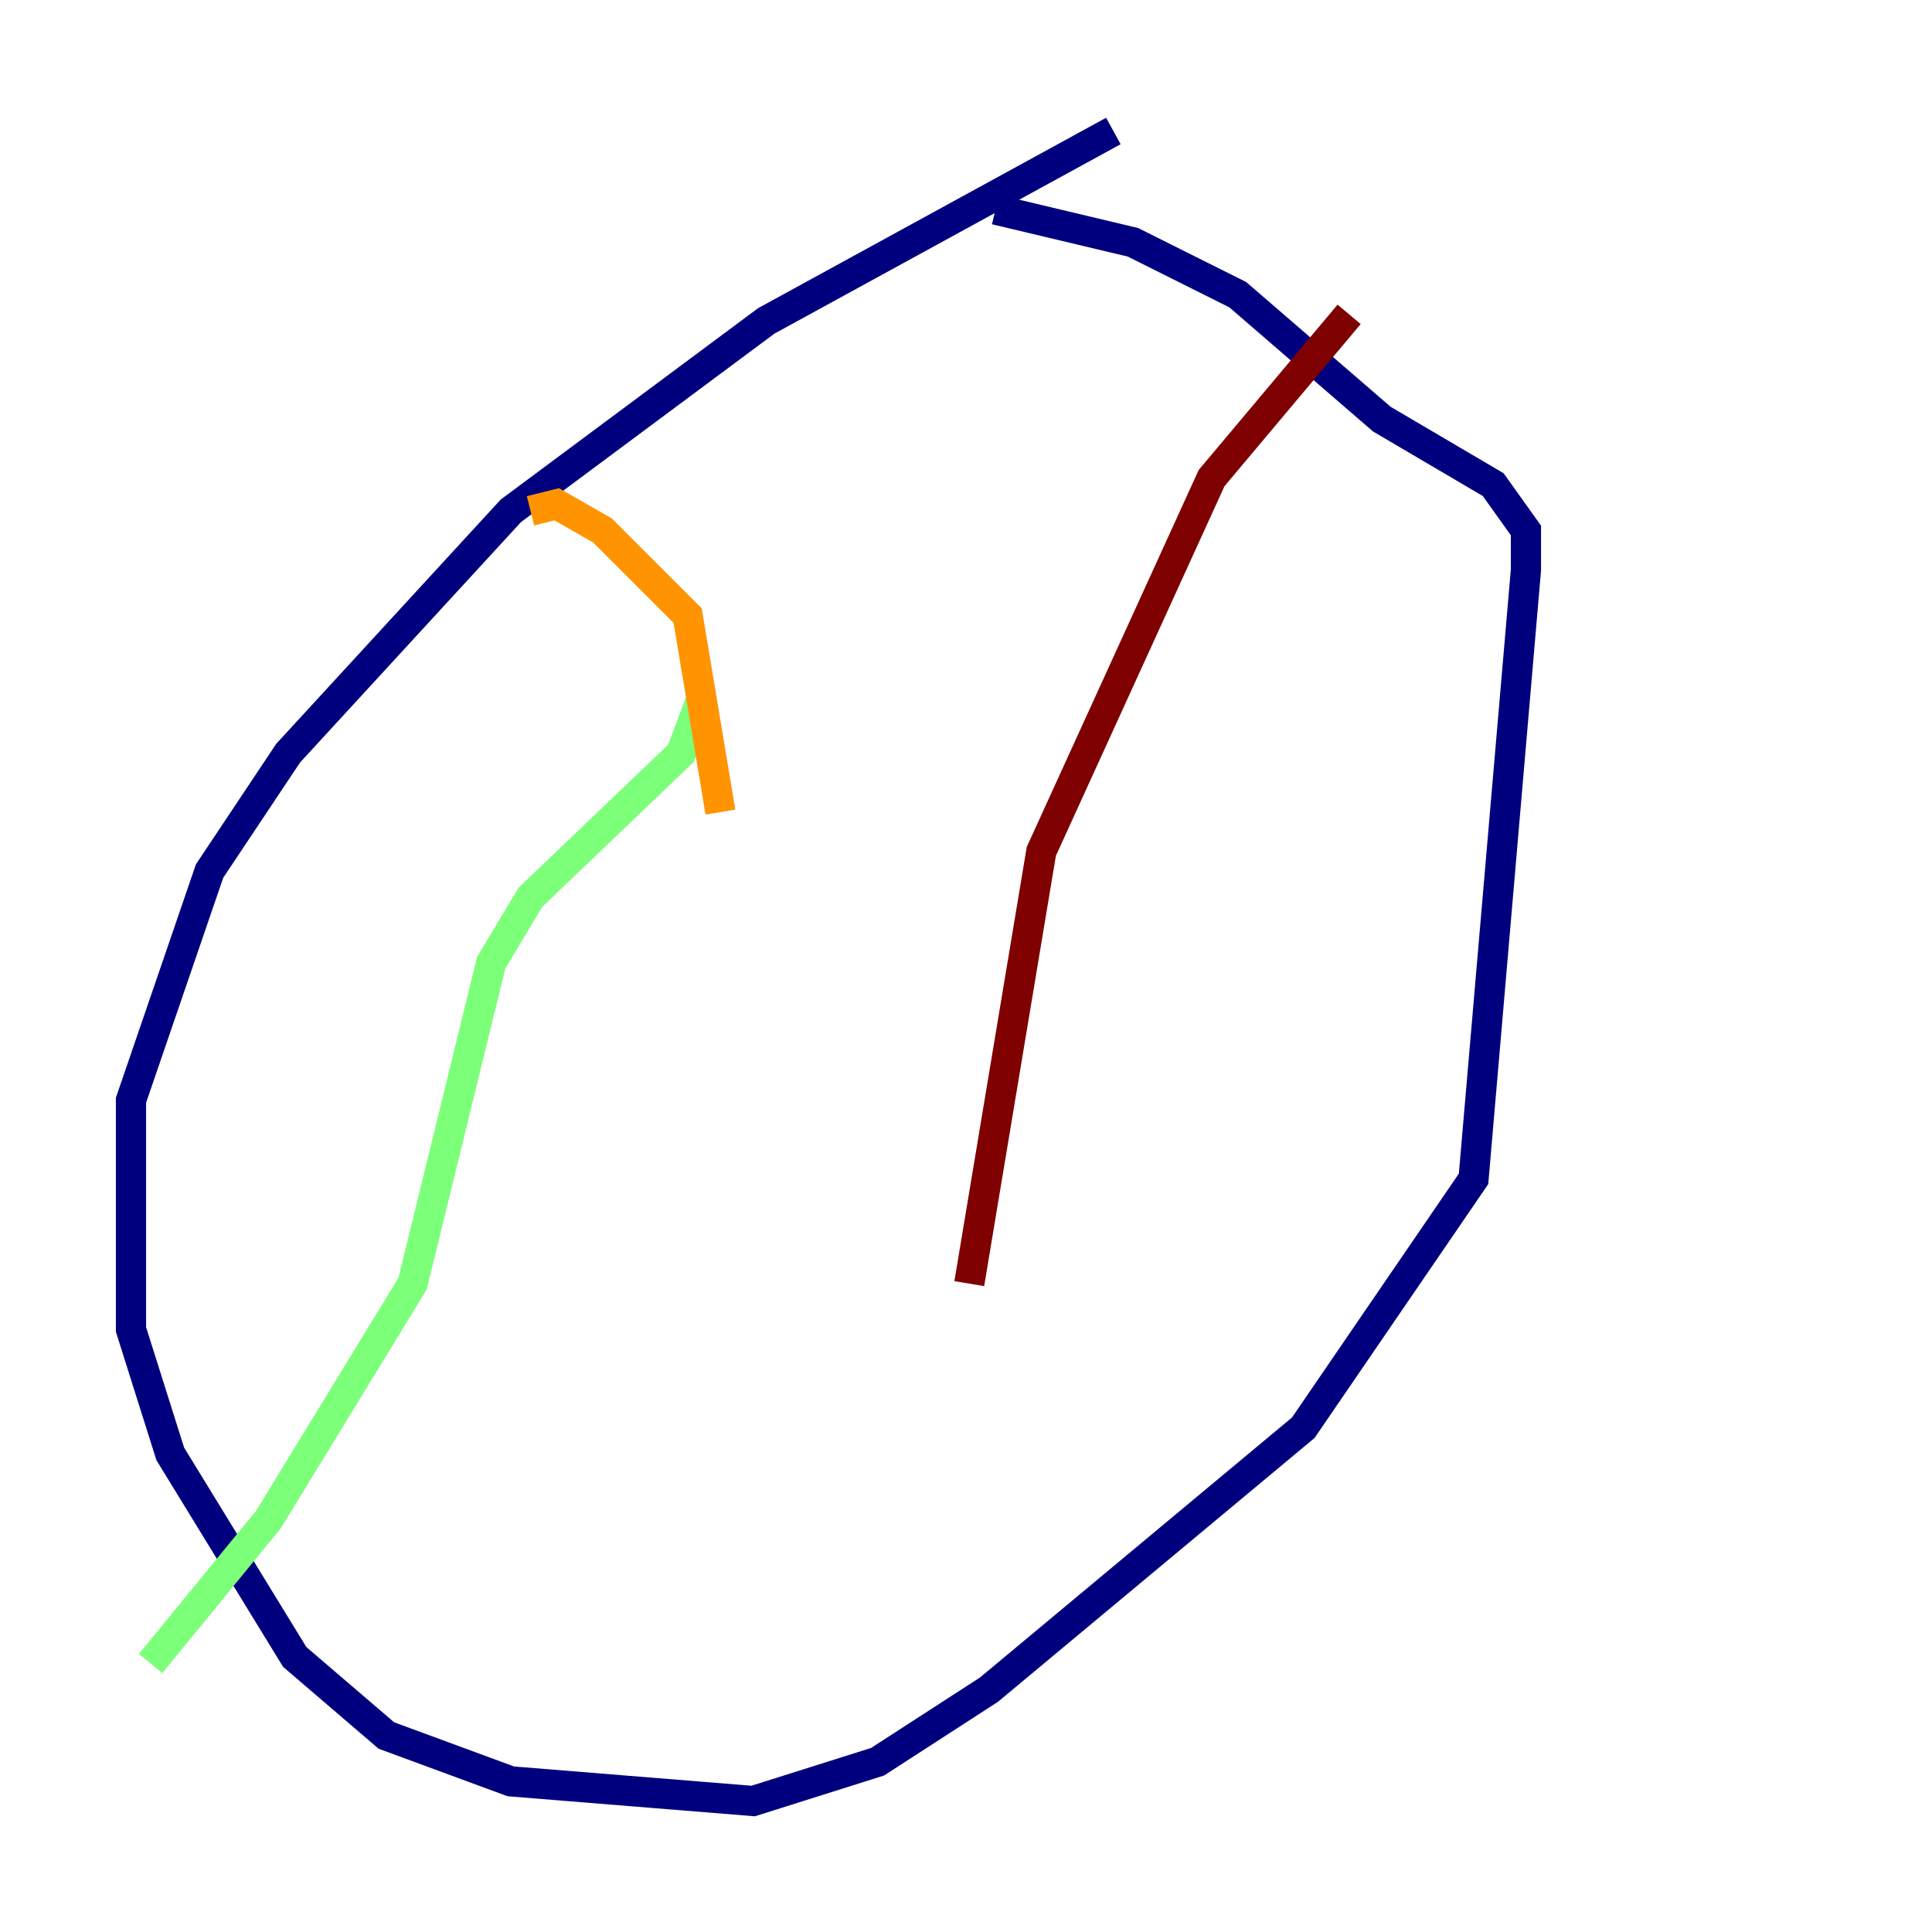 <?xml version="1.0" encoding="utf-8" ?>
<svg baseProfile="tiny" height="128" version="1.2" viewBox="0,0,128,128" width="128" xmlns="http://www.w3.org/2000/svg" xmlns:ev="http://www.w3.org/2001/xml-events" xmlns:xlink="http://www.w3.org/1999/xlink"><defs /><polyline fill="none" points="73.763,8.678 50.766,21.261 33.844,33.844 19.091,49.898 13.885,57.709 8.678,72.895 8.678,88.081 11.281,96.325 19.525,109.776 25.6,114.983 33.844,118.02 49.898,119.322 58.142,116.719 65.519,111.946 86.346,94.59 97.627,78.102 101.098,37.749 101.098,35.146 98.929,32.108 91.552,27.77 82.007,19.525 75.064,16.054 65.953,13.885" stroke="#00007f" stroke-width="2" /><polyline fill="none" points="34.712,44.258 34.712,44.258" stroke="#0080ff" stroke-width="2" /><polyline fill="none" points="46.427,46.427 45.125,49.898 35.146,59.444 32.542,63.783 27.336,85.044 17.79,100.664 9.98,110.21" stroke="#7cff79" stroke-width="2" /><polyline fill="none" points="47.729,53.803 45.559,40.786 39.919,35.146 36.881,33.41 35.146,33.844" stroke="#ff9400" stroke-width="2" /><polyline fill="none" points="89.383,20.827 80.271,31.675 68.99,56.407 64.217,85.044" stroke="#7f0000" stroke-width="2" /></svg>